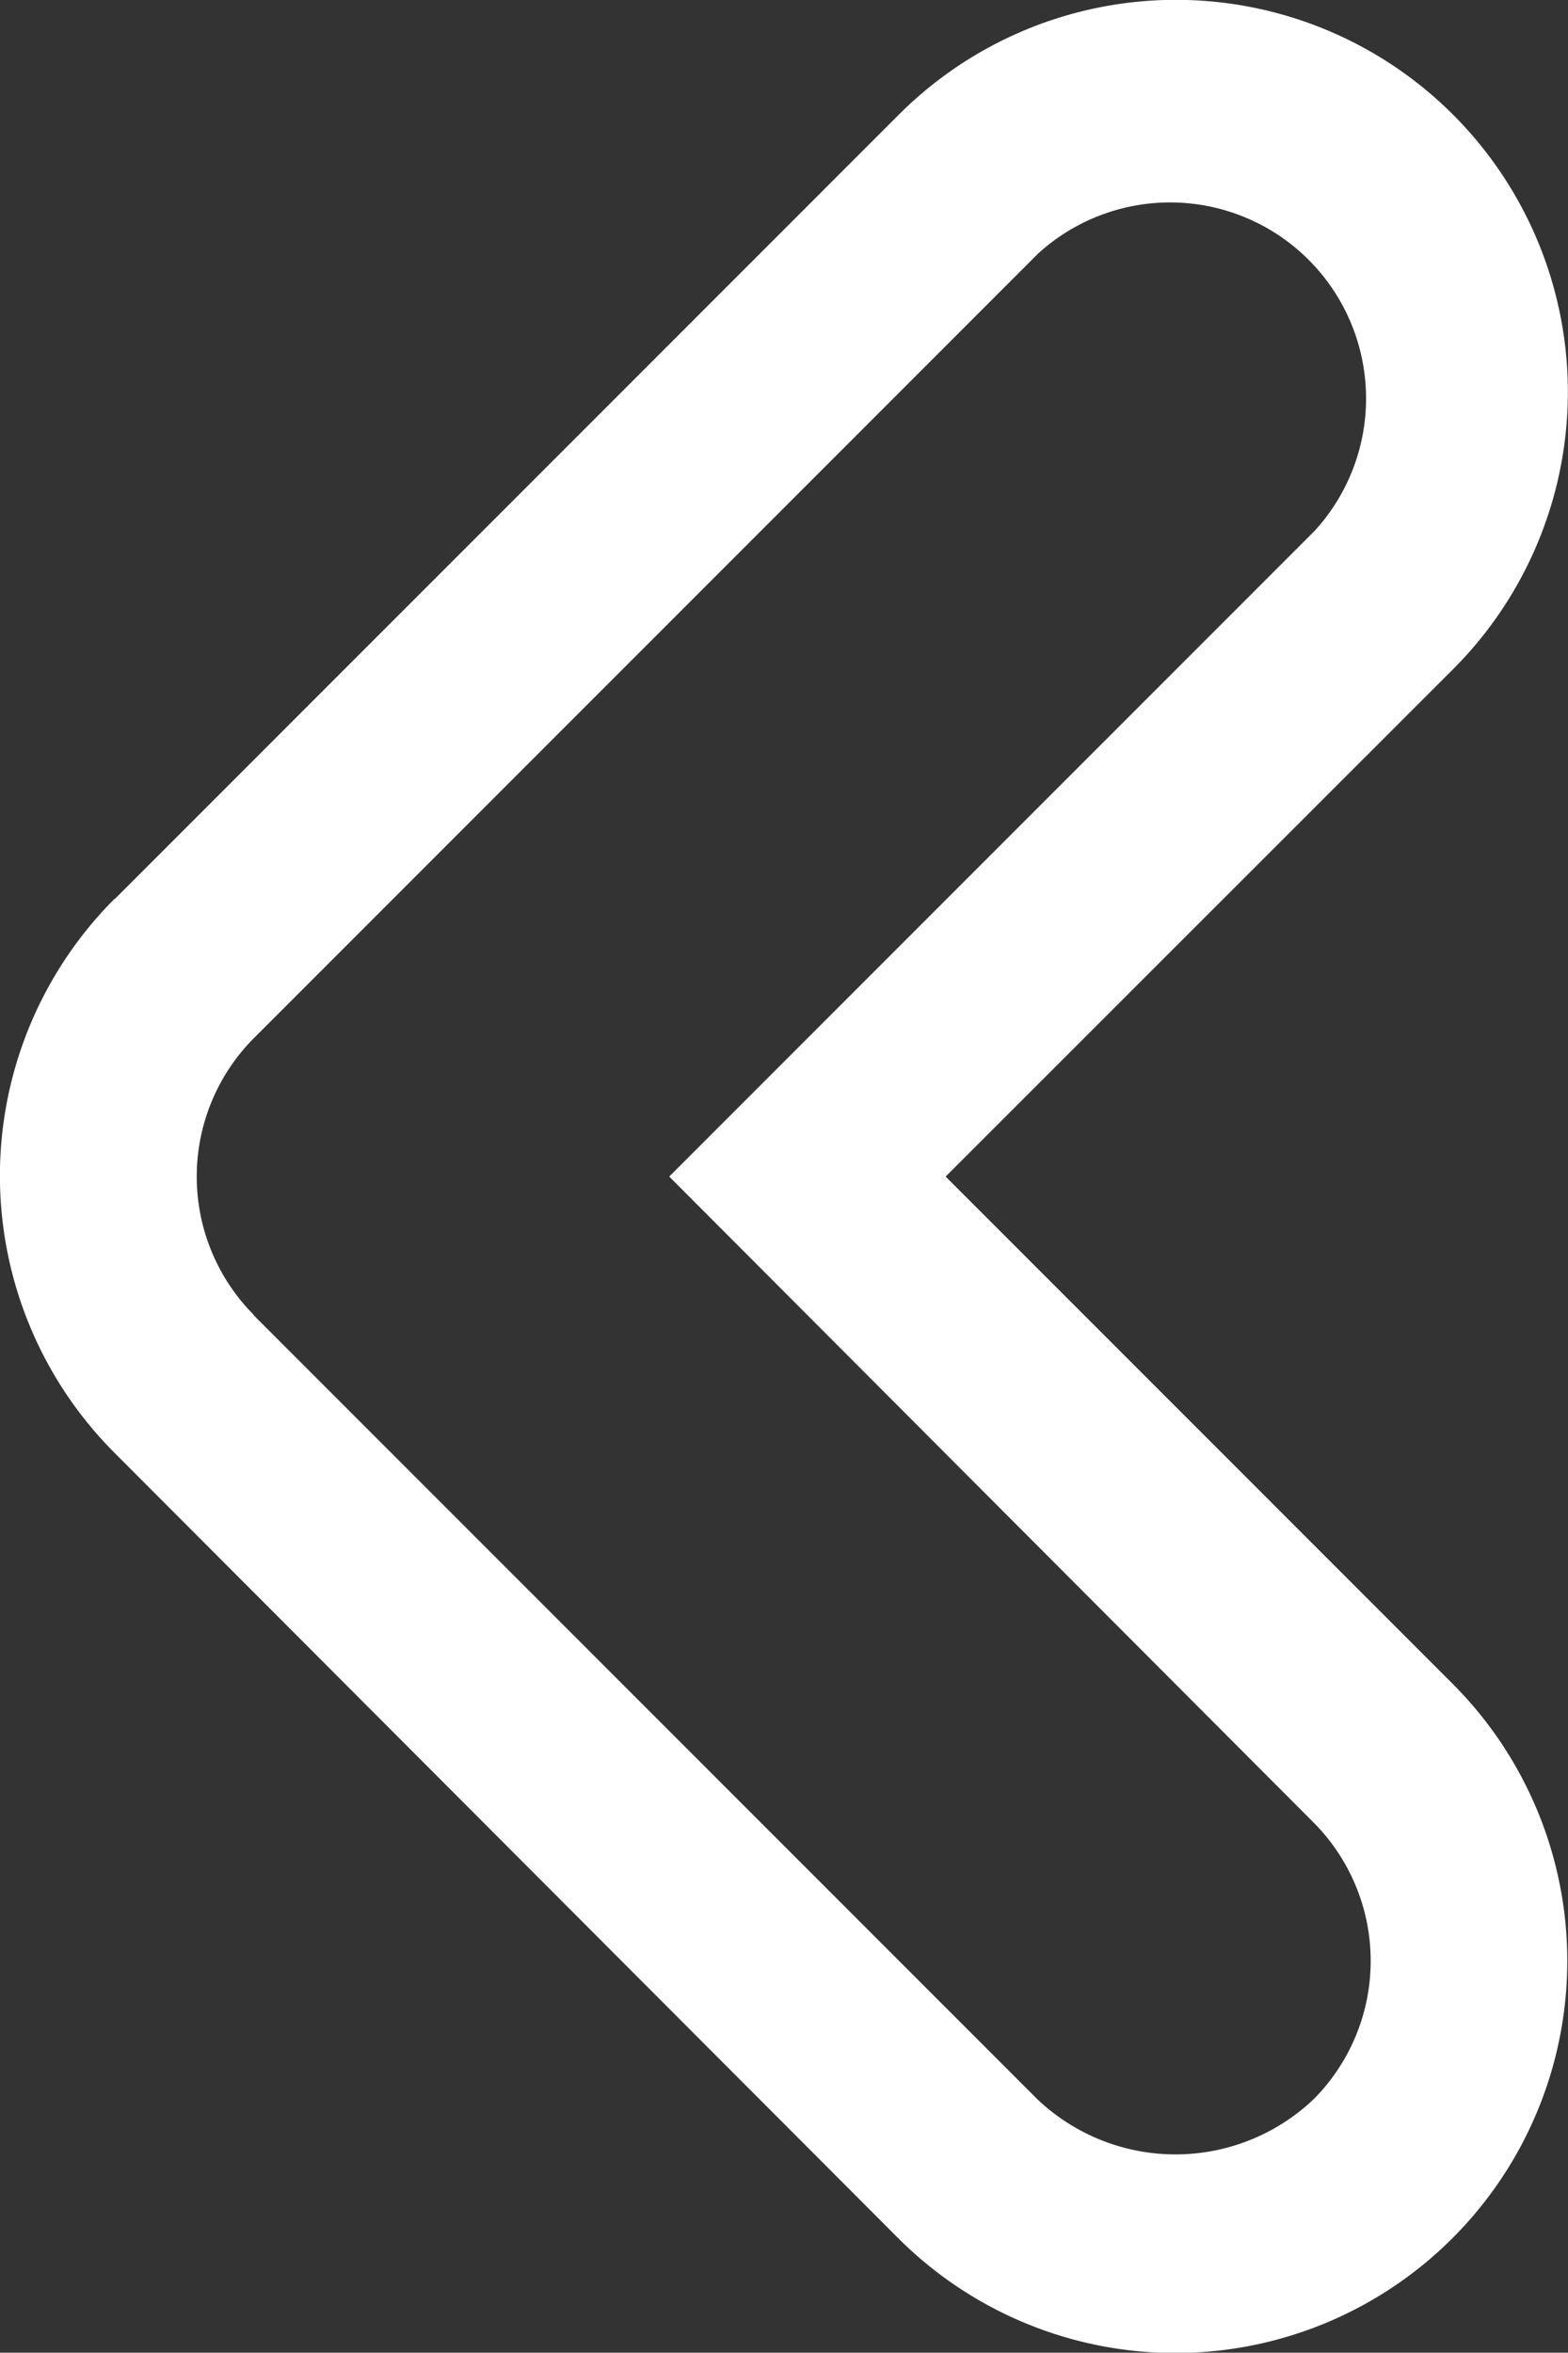 <svg id="pre" xmlns="http://www.w3.org/2000/svg" width="10.778" height="16.165" viewBox="0 0 10.778 16.165">
  <rect x="0" y="0" width="10.778" height="16.165" fill="#333333" stroke="none"/>
  <g id="Group_1997" data-name="Group 1997" transform="translate(0 0)">
    <g id="Group_1996" data-name="Group 1996" transform="translate(0 0)">
      <path id="Path_1320" data-name="Path 1320" d="M224.789,54.193l5.389-5.389a2.694,2.694,0,1,1,3.81,3.81L230.5,56.1l3.484,3.484a2.694,2.694,0,1,1-3.81,3.81L224.789,58a2.693,2.693,0,0,1,0-3.81Zm.952,2.857,5.389,5.389a1.379,1.379,0,0,0,1.9,0,1.348,1.348,0,0,0,0-1.9L228.6,56.1l4.436-4.436a1.347,1.347,0,0,0-1.9-1.906l-5.389,5.389a1.348,1.348,0,0,0,0,1.906Z" transform="translate(-224 -48.016)" fill="#fff"/>
    </g>
  </g>
</svg>
